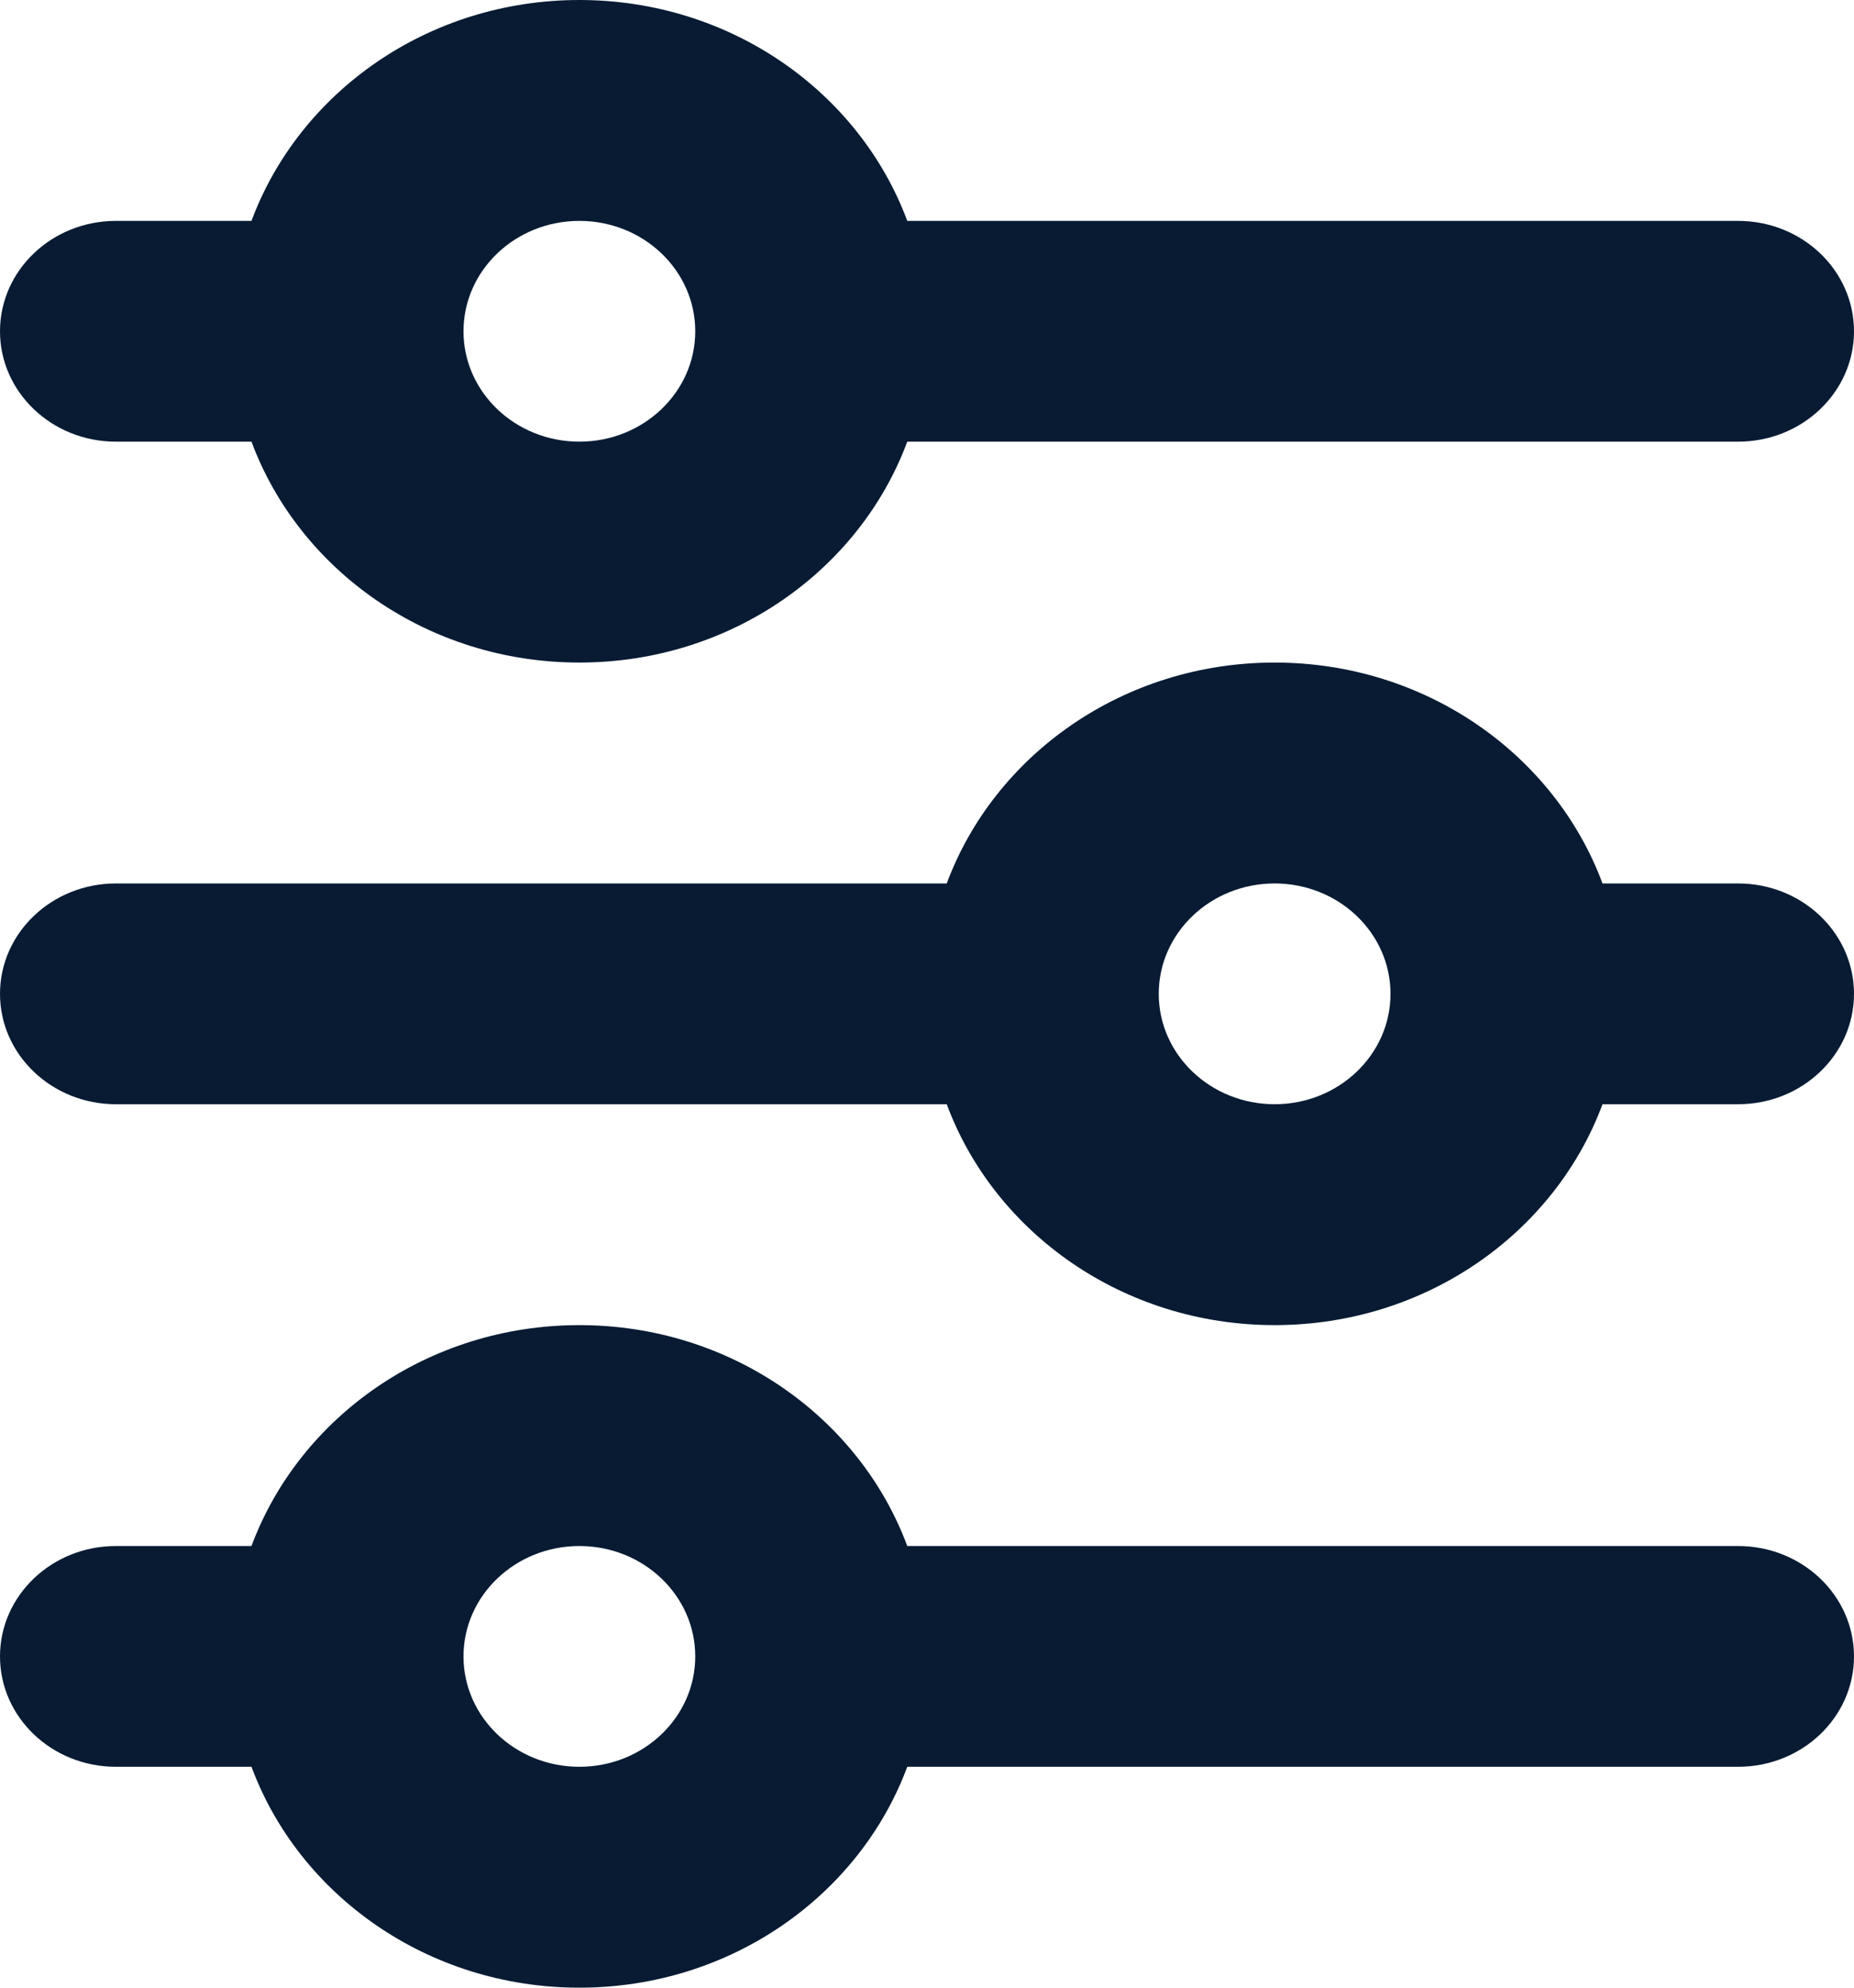 <svg width="14" height="15" viewBox="0 0 14 15" fill="none" xmlns="http://www.w3.org/2000/svg">
<path d="M4.375 1.667C3.892 1.667 3.5 2.04 3.5 2.5C3.5 2.96 3.892 3.333 4.375 3.333C4.858 3.333 5.25 2.96 5.25 2.5C5.25 2.04 4.858 1.667 4.375 1.667ZM1.899 1.667C2.26 0.696 3.232 0 4.375 0C5.518 0 6.49 0.696 6.851 1.667H13.125C13.608 1.667 14 2.04 14 2.5C14 2.96 13.608 3.333 13.125 3.333H6.851C6.49 4.304 5.518 5 4.375 5C3.232 5 2.26 4.304 1.899 3.333H0.875C0.392 3.333 0 2.96 0 2.5C0 2.04 0.392 1.667 0.875 1.667H1.899ZM9.625 6.667C9.142 6.667 8.75 7.04 8.75 7.5C8.75 7.96 9.142 8.333 9.625 8.333C10.108 8.333 10.5 7.96 10.5 7.5C10.5 7.04 10.108 6.667 9.625 6.667ZM7.149 6.667C7.51 5.696 8.482 5 9.625 5C10.768 5 11.74 5.696 12.101 6.667H13.125C13.608 6.667 14 7.04 14 7.5C14 7.96 13.608 8.333 13.125 8.333H12.101C11.74 9.304 10.768 10 9.625 10C8.482 10 7.51 9.304 7.149 8.333H0.875C0.392 8.333 0 7.96 0 7.5C0 7.04 0.392 6.667 0.875 6.667H7.149ZM4.375 11.667C3.892 11.667 3.5 12.04 3.5 12.5C3.5 12.96 3.892 13.333 4.375 13.333C4.858 13.333 5.25 12.96 5.25 12.5C5.25 12.04 4.858 11.667 4.375 11.667ZM1.899 11.667C2.26 10.696 3.232 10 4.375 10C5.518 10 6.49 10.696 6.851 11.667H13.125C13.608 11.667 14 12.04 14 12.5C14 12.96 13.608 13.333 13.125 13.333H6.851C6.49 14.304 5.518 15 4.375 15C3.232 15 2.26 14.304 1.899 13.333H0.875C0.392 13.333 0 12.96 0 12.5C0 12.04 0.392 11.667 0.875 11.667H1.899Z" fill="#081B33"/>
</svg>
